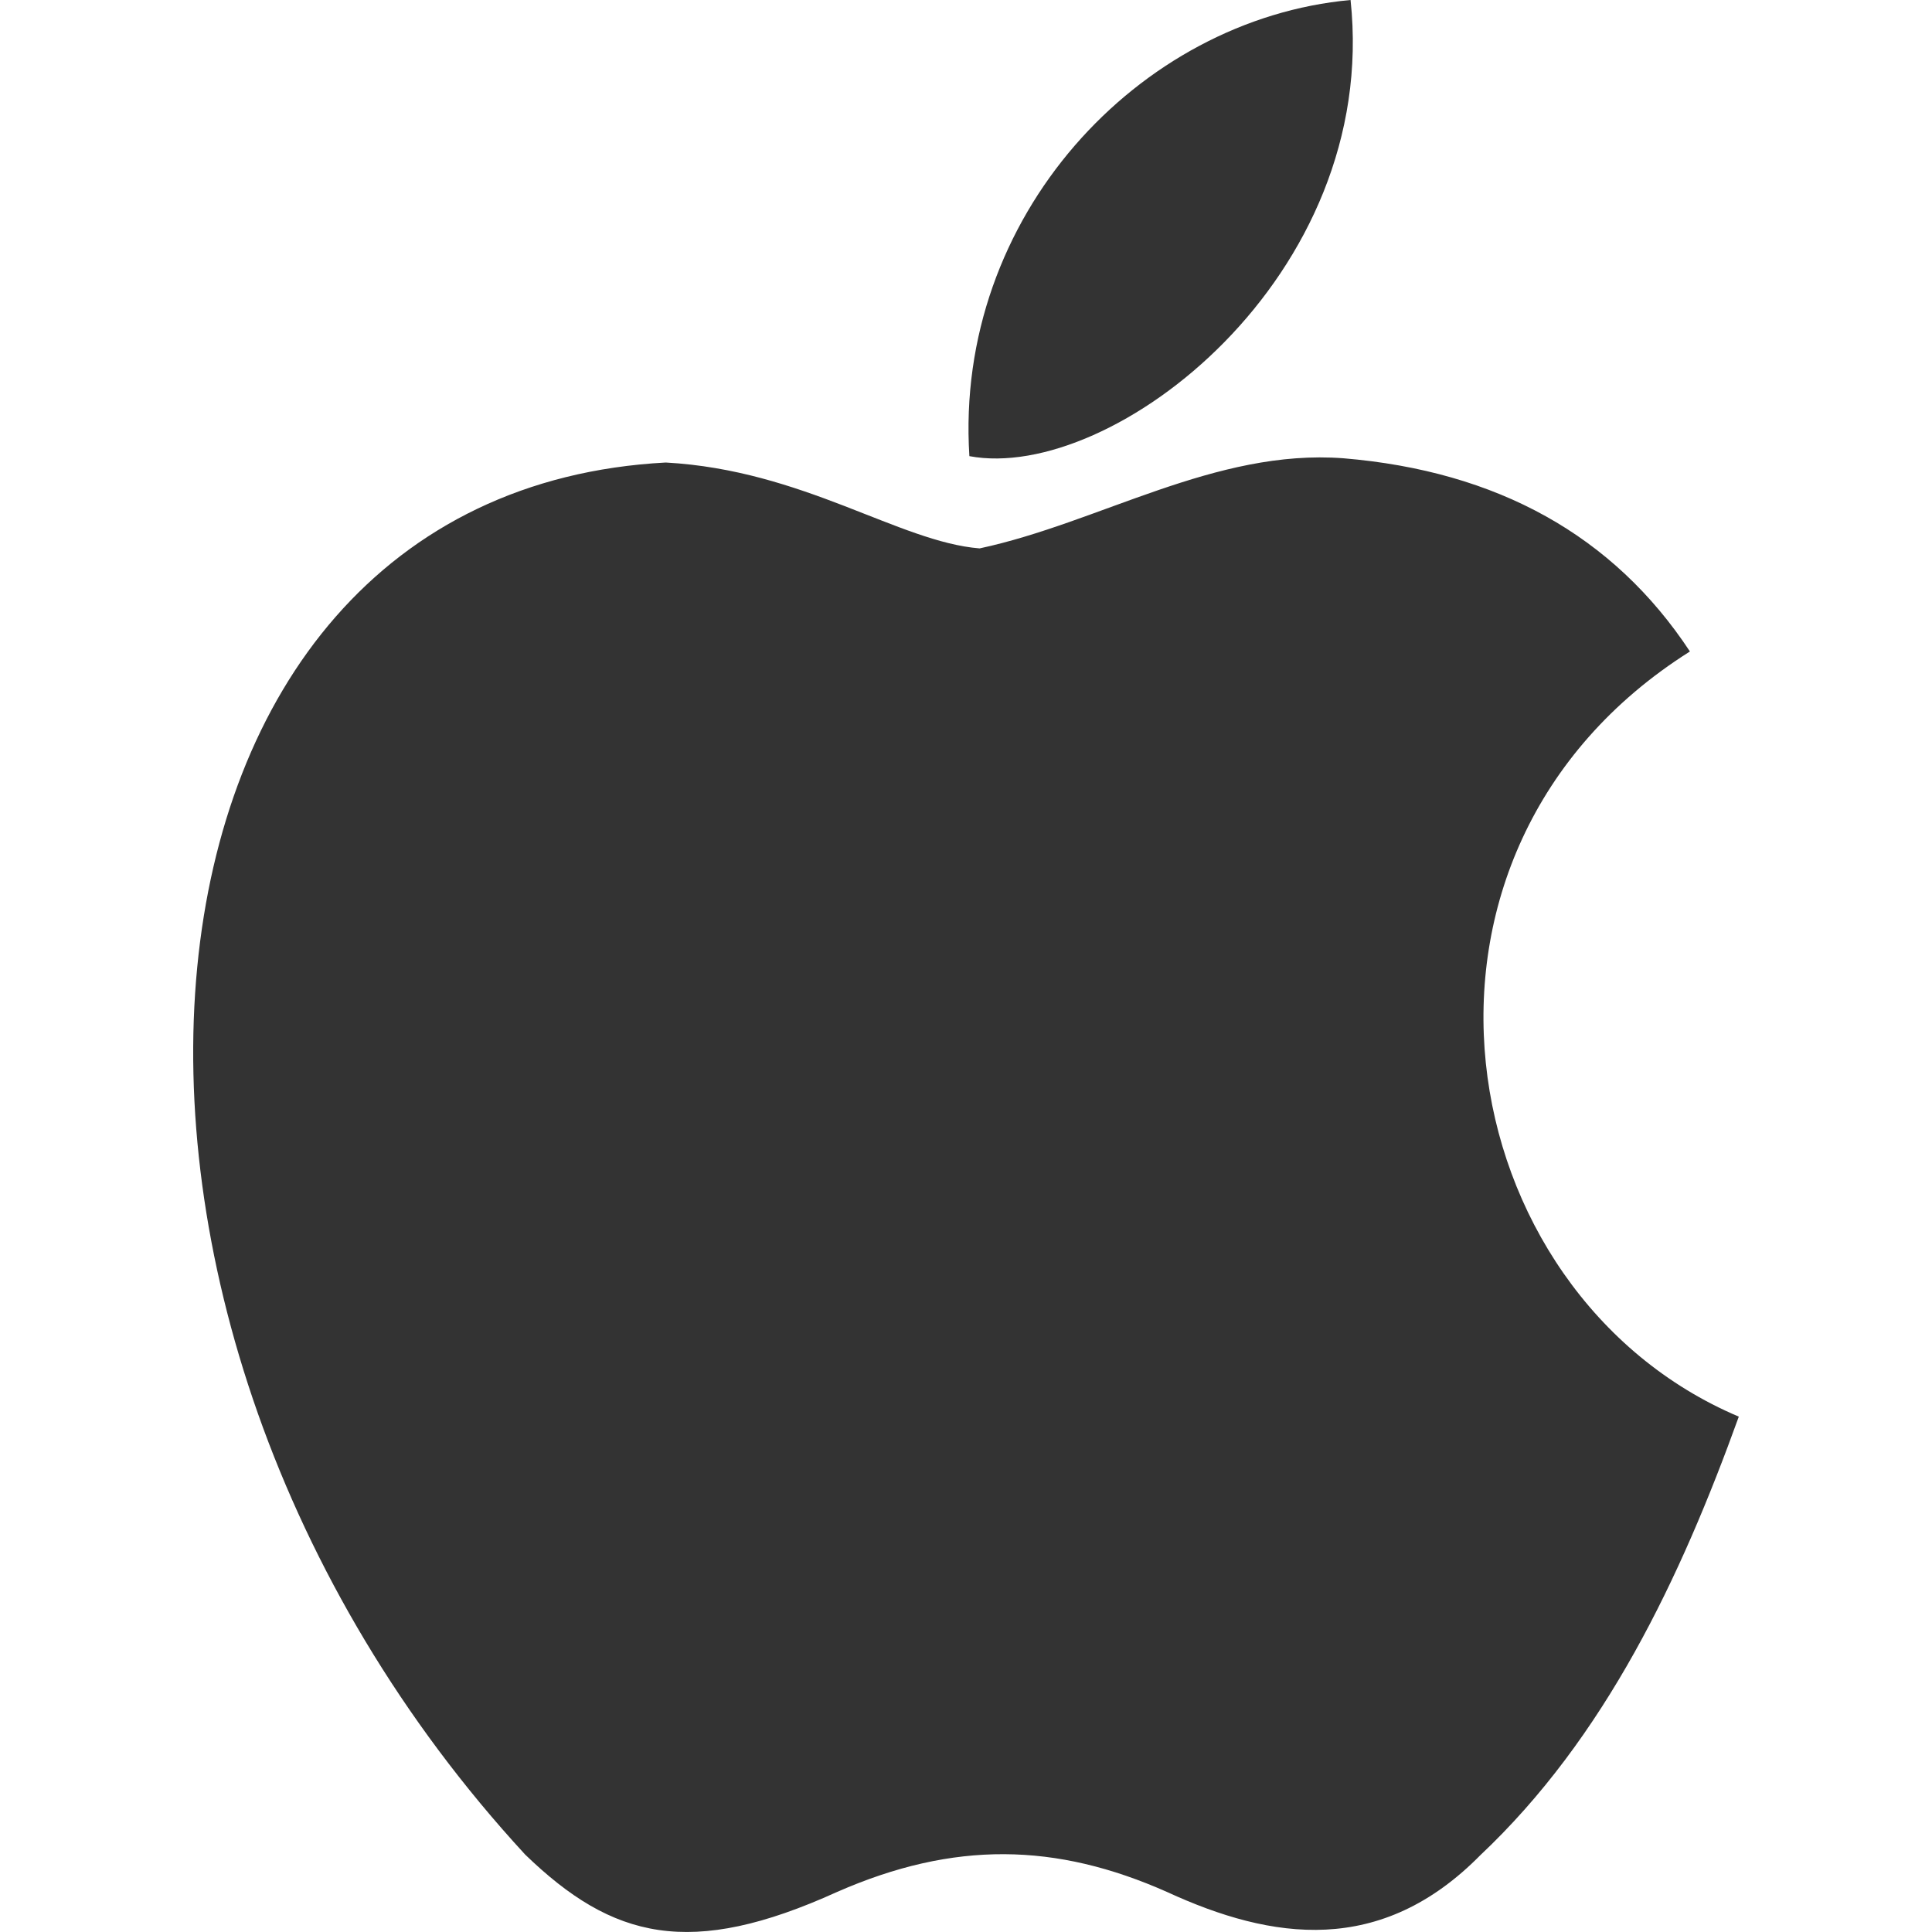 <svg width="20" height="20" viewBox="0 0 20 20" fill="none" xmlns="http://www.w3.org/2000/svg">
<path d="M15.331 19.198C14.297 20.253 13.168 20.086 12.082 19.586C10.932 19.075 9.877 19.053 8.664 19.586C7.145 20.275 6.343 20.075 5.436 19.198C0.288 13.609 1.047 5.099 6.892 4.788C8.316 4.866 9.307 5.61 10.141 5.677C11.386 5.41 12.578 4.644 13.907 4.744C15.5 4.877 16.703 5.544 17.494 6.744C14.202 8.821 14.983 13.387 18 14.665C17.399 16.331 16.618 17.987 15.32 19.209L15.331 19.198ZM10.035 4.722C9.877 2.244 11.787 0.2 13.981 0C14.287 2.866 11.512 4.999 10.035 4.722Z" fill="#333333"/>
</svg>
